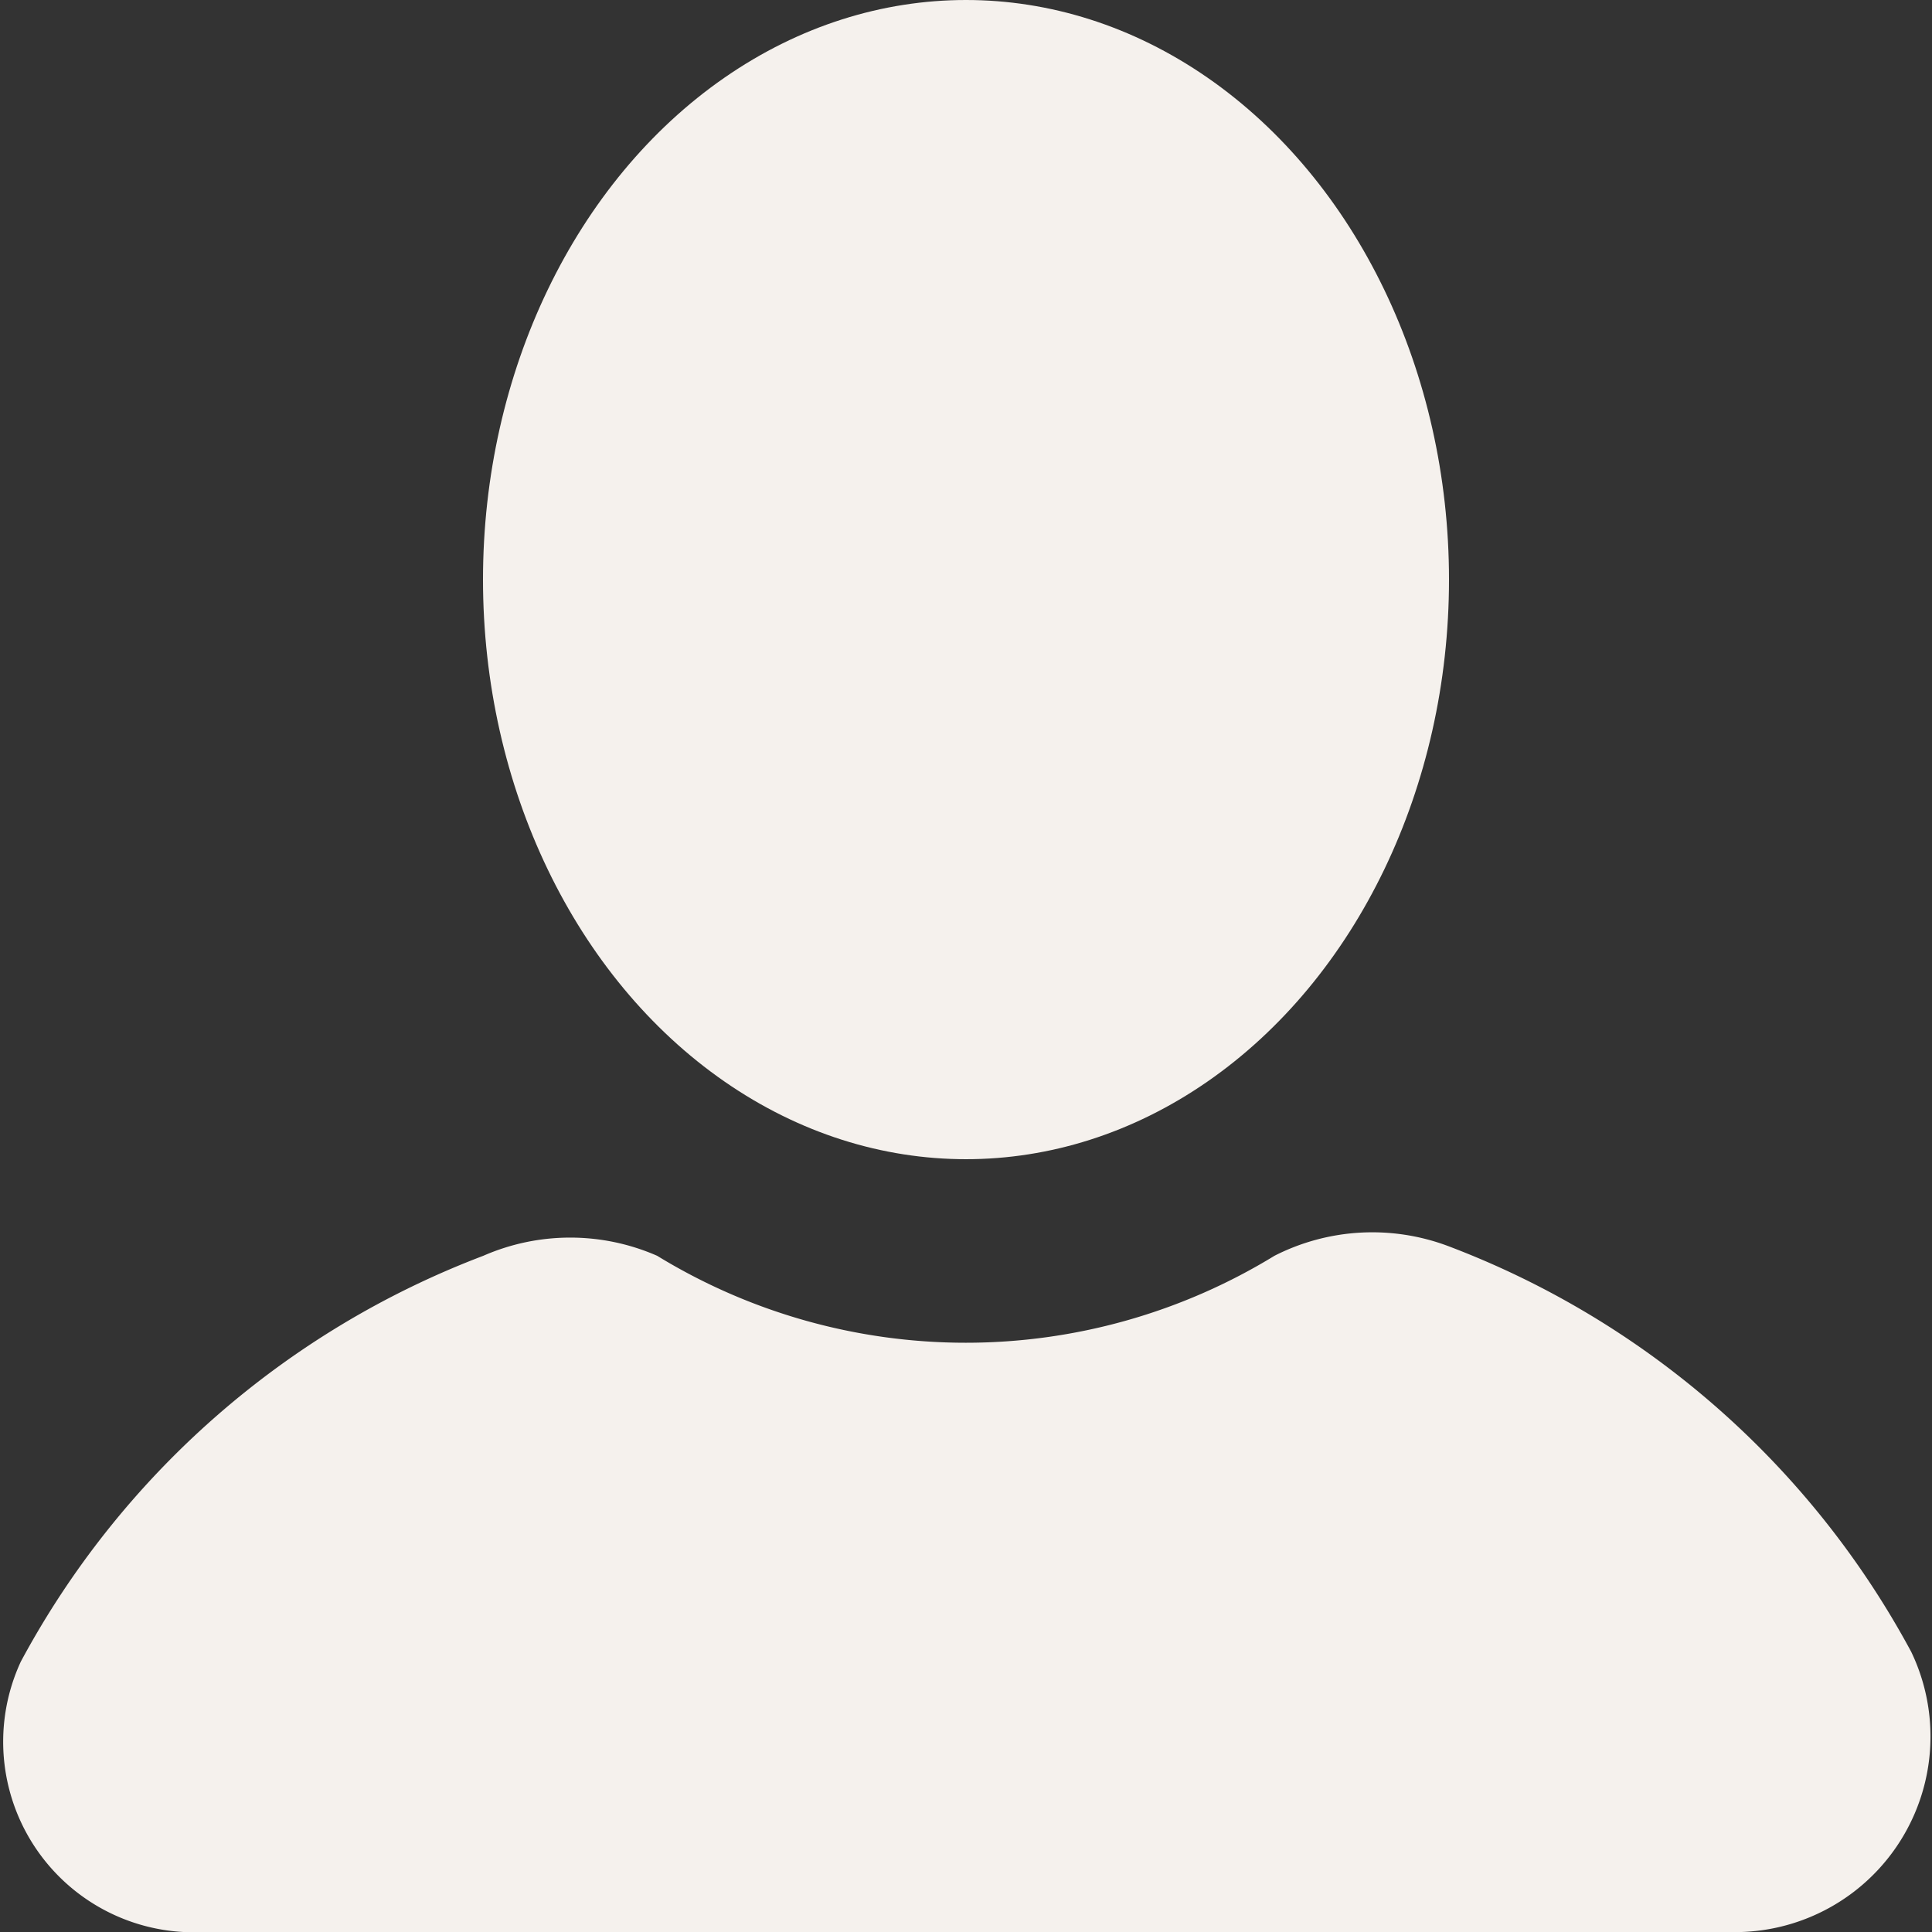 <svg xmlns="http://www.w3.org/2000/svg" width="20" height="20" viewBox="0 0 20 20">
  <rect x="0" y="0" width="20" height="20" fill="#333333" stroke="none"/>
  <g id="icons" transform="translate(-1.984 -2)">
    <g id="user" transform="translate(1.984 2)">
      <ellipse id="Ellipse_13" data-name="Ellipse 13" cx="5" cy="6" rx="5" ry="6" transform="translate(5)" fill="#f5f1ed"/>
      <path id="Tracé_117" data-name="Tracé 117" d="M21.769,19.1a9.1,9.1,0,0,0-4.792-4.2,2.232,2.232,0,0,0-1.8.1,6.121,6.121,0,0,1-6.39,0,2.243,2.243,0,0,0-1.8,0A9.1,9.1,0,0,0,2.2,19.2,1.973,1.973,0,0,0,4.1,22H19.872A2.025,2.025,0,0,0,21.769,19.1Z" transform="translate(-1.984 -2)" fill="#f5f1ed"/>
    </g>
  </g>
</svg>
